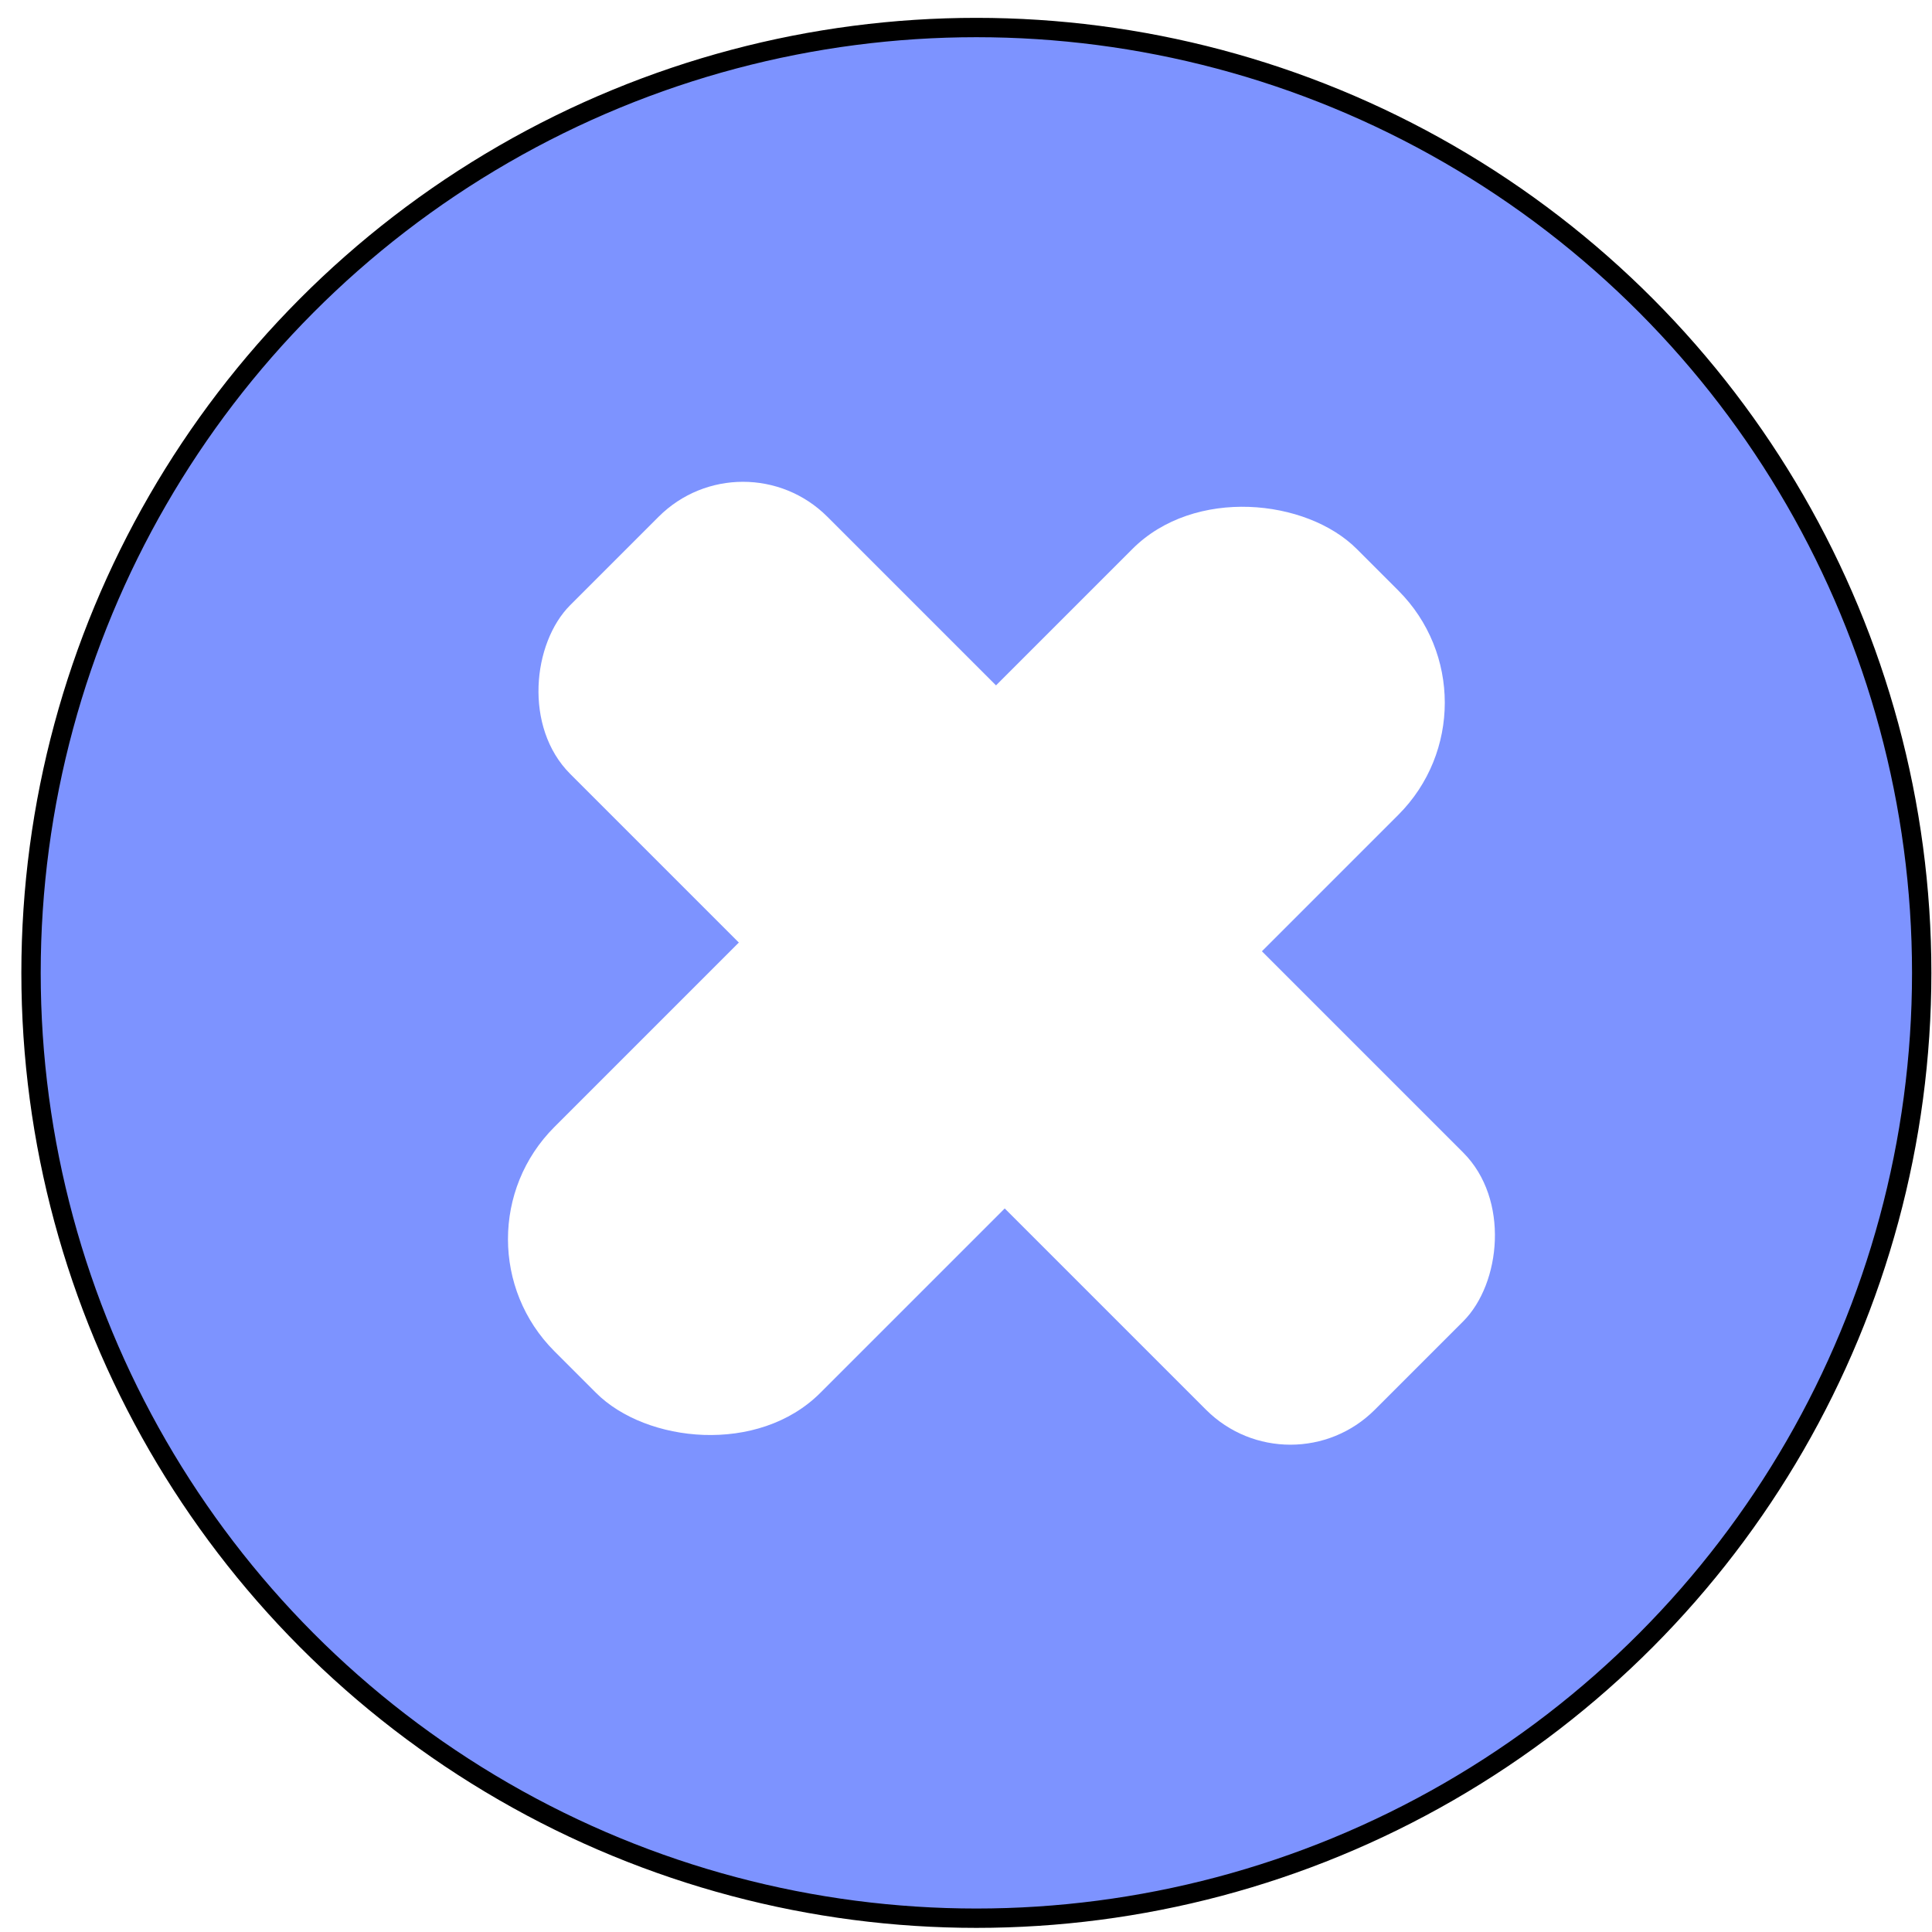 <?xml version="1.0" encoding="UTF-8" standalone="no"?>
<!-- Created with Inkscape (http://www.inkscape.org/) -->

<svg
   xmlns:dc="http://purl.org/dc/elements/1.1/"
   xmlns:cc="http://creativecommons.org/ns#"
   xmlns:rdf="http://www.w3.org/1999/02/22-rdf-syntax-ns#"
   xmlns:svg="http://www.w3.org/2000/svg"
   xmlns="http://www.w3.org/2000/svg"
   xmlns:sodipodi="http://sodipodi.sourceforge.net/DTD/sodipodi-0.dtd"
   xmlns:inkscape="http://www.inkscape.org/namespaces/inkscape"
   width="100"
   height="100"
   viewBox="0 0 26.458 26.458"
   version="1.1"
   id="svg8"
   inkscape:version="0.92.3 (unknown)"
   sodipodi:docname="bouton.svg">
  <defs
     id="defs2">
    <filter
       style="color-interpolation-filters:sRGB;"
       inkscape:label="Drop Shadow"
       id="filter4940">
      <feFlood
         flood-opacity="0.498"
         flood-color="rgb(0,0,0)"
         result="flood"
         id="feFlood4930" />
      <feComposite
         in="flood"
         in2="SourceGraphic"
         operator="out"
         result="composite1"
         id="feComposite4932" />
      <feGaussianBlur
         in="composite1"
         stdDeviation="3"
         result="blur"
         id="feGaussianBlur4934" />
      <feOffset
         dx="0"
         dy="0"
         result="offset"
         id="feOffset4936" />
      <feComposite
         in="offset"
         in2="SourceGraphic"
         operator="atop"
         result="fbSourceGraphic"
         id="feComposite4938" />
      <feColorMatrix
         result="fbSourceGraphicAlpha"
         in="fbSourceGraphic"
         values="0 0 0 -1 0 0 0 0 -1 0 0 0 0 -1 0 0 0 0 1 0"
         id="feColorMatrix4942" />
      <feFlood
         id="feFlood4944"
         flood-opacity="0.62"
         flood-color="rgb(0,0,0)"
         result="flood"
         in="fbSourceGraphic" />
      <feComposite
         in2="fbSourceGraphic"
         id="feComposite4946"
         in="flood"
         operator="out"
         result="composite1" />
      <feGaussianBlur
         id="feGaussianBlur4948"
         in="composite1"
         stdDeviation="3"
         result="blur" />
      <feOffset
         id="feOffset4950"
         dx="0"
         dy="0"
         result="offset" />
      <feComposite
         in2="fbSourceGraphic"
         id="feComposite4952"
         in="offset"
         operator="atop"
         result="composite2" />
    </filter>
  </defs>
  <sodipodi:namedview
     id="base"
     pagecolor="#ffffff"
     bordercolor="#666666"
     borderopacity="1.0"
     inkscape:pageopacity="0.0"
     inkscape:pageshadow="2"
     inkscape:zoom="1.4"
     inkscape:cx="31.986678"
     inkscape:cy="51.93188"
     inkscape:document-units="mm"
     inkscape:current-layer="layer2"
     showgrid="false"
     units="px"
     inkscape:window-width="1301"
     inkscape:window-height="744"
     inkscape:window-x="65"
     inkscape:window-y="24"
     inkscape:window-maximized="1" />
  <g
     inkscape:label="Calque 1"
     inkscape:groupmode="layer"
     id="layer1"
     transform="translate(0,-270.542)">
    <circle
       id="path3713"
       cx="13.371"
       cy="283.865"
       r="12.946"
       style="stroke-width:0.265;fill:#7d93ff;stroke:#000000;stroke-opacity:1;fill-opacity:1;filter:url(#filter4940)" />
  </g>
  <g
     inkscape:groupmode="layer"
     id="layer2"
     inkscape:label="Calque 2">
    <g
       id="g4961"
       style="fill:#ffffff;fill-opacity:1;stroke:none"
       transform="matrix(0.948,0.948,-0.948,0.948,11.669,-13.31)">
      <rect
         ry="1.219"
         y="10.931"
         x="9.355"
         height="3.715"
         width="11.623"
         id="rect4955"
         style="fill:#ffffff;fill-opacity:1;stroke:none;stroke-width:0.293;stroke-opacity:1" />
      <rect
         ry="1.62"
         transform="rotate(90)"
         style="fill:#ffffff;fill-opacity:1;stroke:none;stroke-width:0.298;stroke-opacity:1"
         id="rect4957"
         width="11.59"
         height="3.841"
         x="7.34"
         y="-16.851" />
    </g>
  </g>
</svg>
